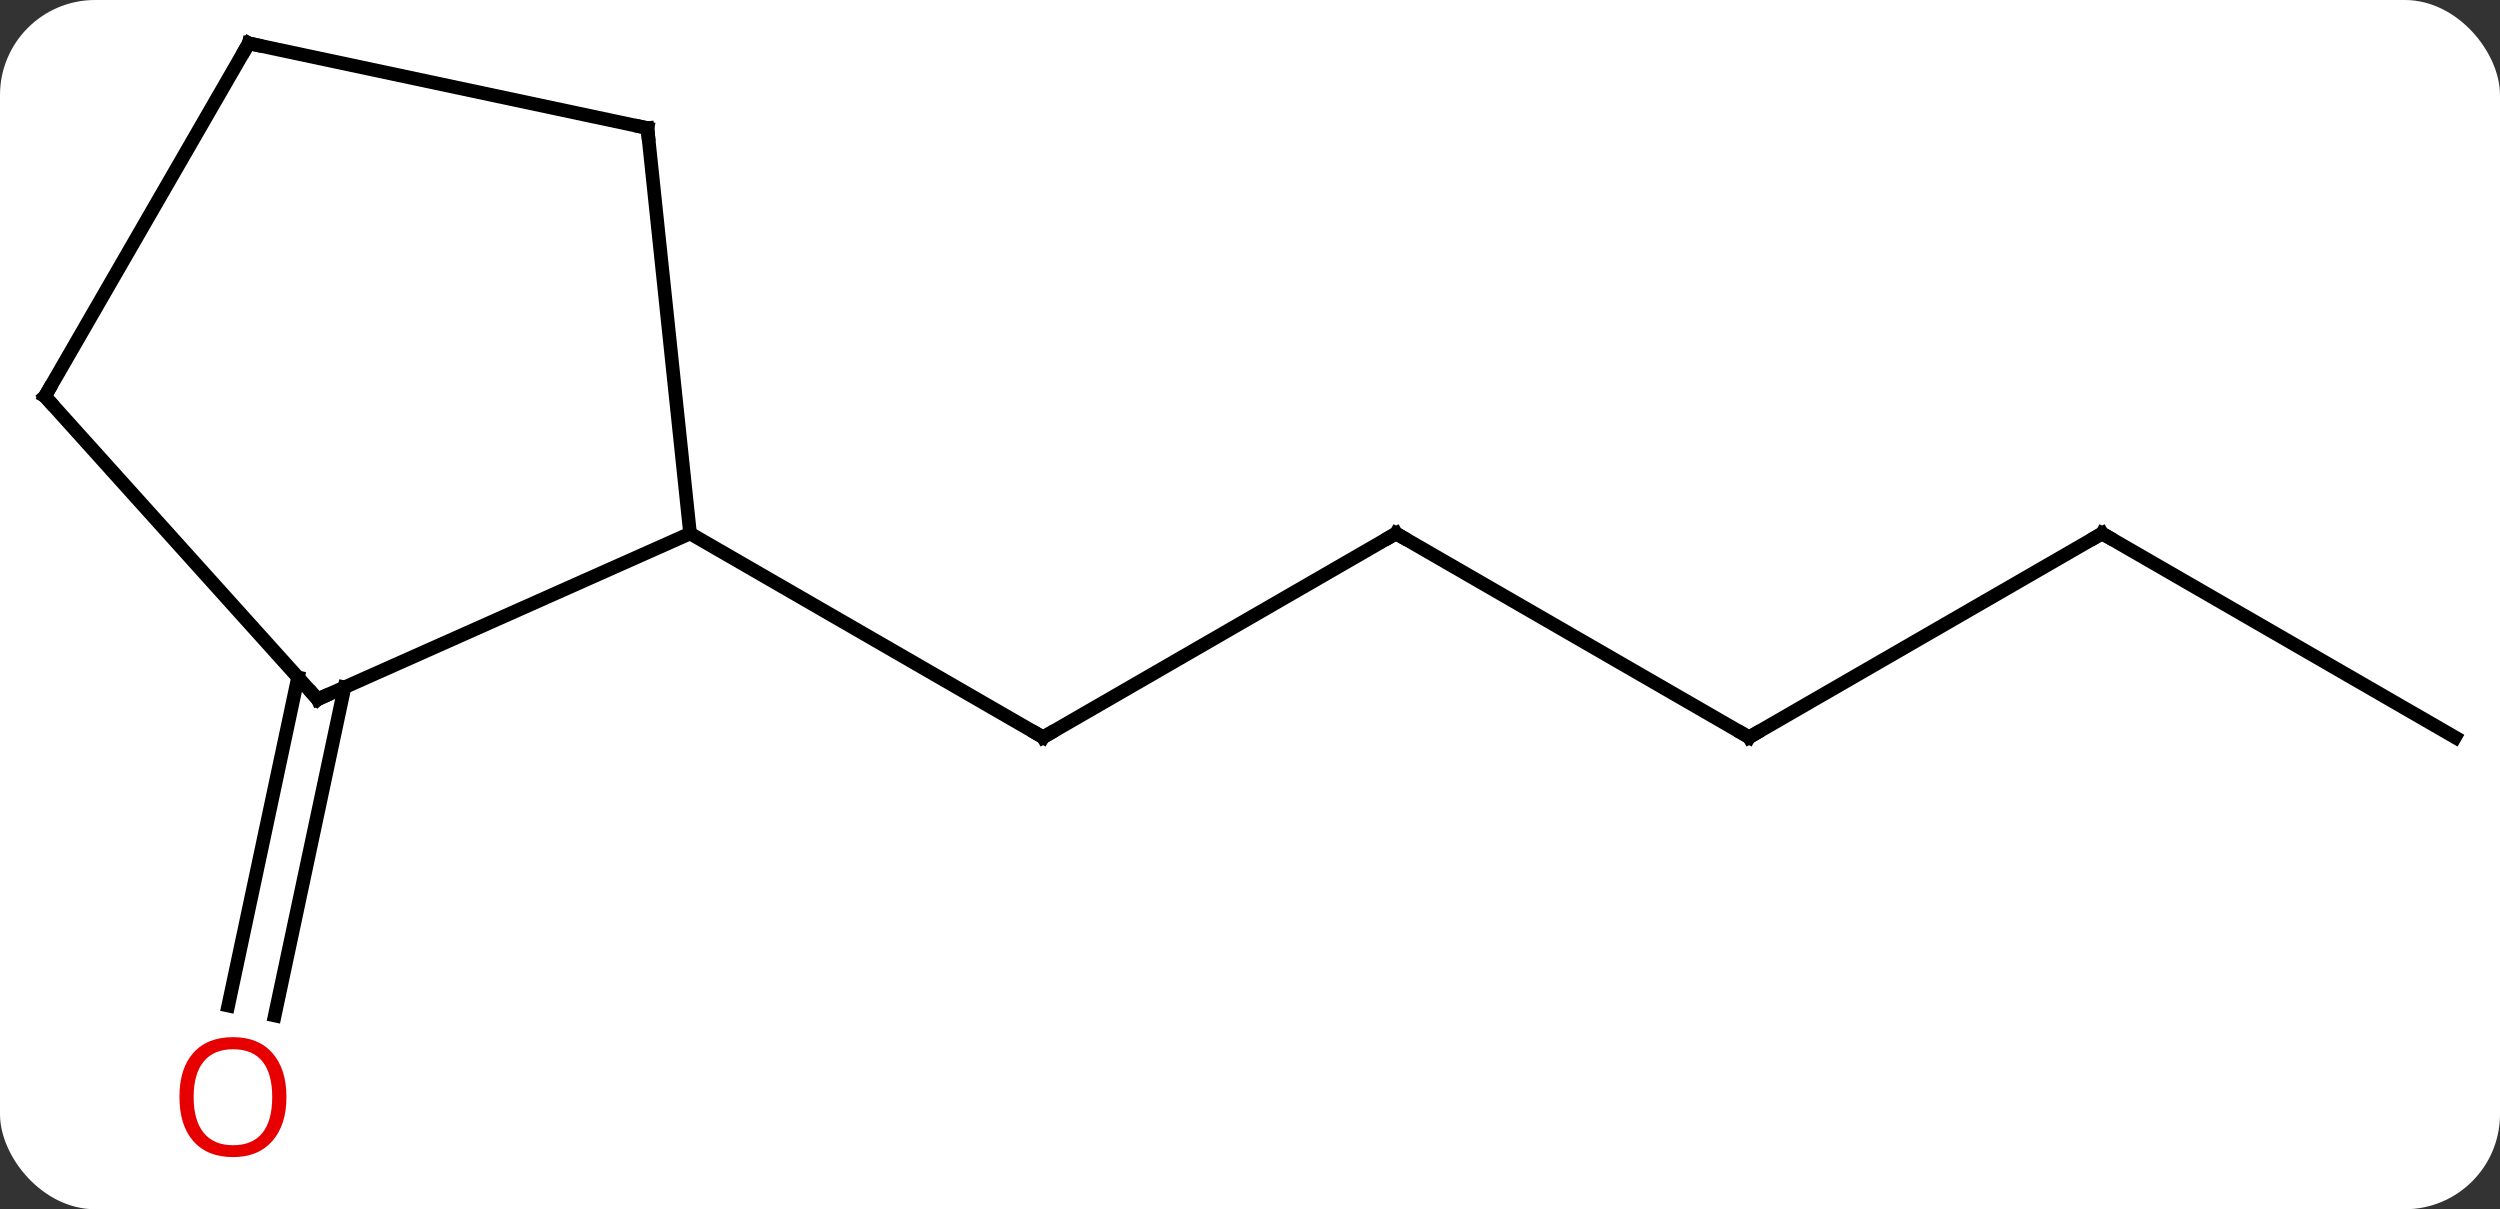<svg width="184" viewBox="0 0 184 89" style="fill-opacity:1; color-rendering:auto; color-interpolation:auto; text-rendering:auto; stroke:black; stroke-linecap:square; stroke-miterlimit:10; shape-rendering:auto; stroke-opacity:1; fill:black; stroke-dasharray:none; font-weight:normal; stroke-width:1; font-family:'Open Sans'; font-style:normal; stroke-linejoin:miter; font-size:12; stroke-dashoffset:0; image-rendering:auto;" height="89" class="cas-substance-image" xmlns:xlink="http://www.w3.org/1999/xlink" xmlns="http://www.w3.org/2000/svg"><rect x="0" y="0" width="184" height="89" fill="#333333" stroke="none"/><svg class="cas-substance-single-component"><rect y="0" x="0" width="184" stroke="none" ry="7" rx="7" height="89" fill="white" class="cas-substance-group"/><svg y="0" x="0" width="184" viewBox="0 0 184 89" style="fill:black;" height="89" class="cas-substance-single-component-image"><svg><g><g transform="translate(92,42)" style="text-rendering:geometricPrecision; color-rendering:optimizeQuality; color-interpolation:linearRGB; stroke-linecap:butt; image-rendering:optimizeQuality;"><line y2="-2.736" y1="12.264" x2="10.749" x1="-15.231" style="fill:none;"/><line y2="-2.736" y1="12.264" x2="-41.211" x1="-15.231" style="fill:none;"/><line y2="12.264" y1="-2.736" x2="36.732" x1="10.749" style="fill:none;"/><line y2="-2.736" y1="12.264" x2="62.712" x1="36.732" style="fill:none;"/><line y2="12.264" y1="-2.736" x2="88.692" x1="62.712" style="fill:none;"/><line y2="8.585" y1="32.742" x2="-66.643" x1="-71.777" style="fill:none;"/><line y2="7.857" y1="32.014" x2="-70.066" x1="-75.201" style="fill:none;"/><line y2="9.465" y1="-2.736" x2="-68.619" x1="-41.211" style="fill:none;"/><line y2="-32.571" y1="-2.736" x2="-44.349" x1="-41.211" style="fill:none;"/><line y2="-12.828" y1="9.465" x2="-88.692" x1="-68.619" style="fill:none;"/><line y2="-38.811" y1="-32.571" x2="-73.692" x1="-44.349" style="fill:none;"/><line y2="-38.811" y1="-12.828" x2="-73.692" x1="-88.692" style="fill:none;"/><path style="fill:none; stroke-miterlimit:5;" d="M-14.798 12.014 L-15.231 12.264 L-15.664 12.014"/><path style="fill:none; stroke-miterlimit:5;" d="M10.316 -2.486 L10.749 -2.736 L11.182 -2.486"/><path style="fill:none; stroke-miterlimit:5;" d="M36.299 12.014 L36.732 12.264 L37.165 12.014"/><path style="fill:none; stroke-miterlimit:5;" d="M62.279 -2.486 L62.712 -2.736 L63.145 -2.486"/></g><g transform="translate(92,42)" style="stroke-linecap:butt; fill:rgb(230,0,0); text-rendering:geometricPrecision; color-rendering:optimizeQuality; image-rendering:optimizeQuality; font-family:'Open Sans'; stroke:rgb(230,0,0); color-interpolation:linearRGB; stroke-miterlimit:5;"><path style="stroke:none;" d="M-70.918 38.741 Q-70.918 40.803 -71.958 41.983 Q-72.997 43.163 -74.84 43.163 Q-76.731 43.163 -77.762 41.998 Q-78.793 40.834 -78.793 38.725 Q-78.793 36.631 -77.762 35.483 Q-76.731 34.334 -74.84 34.334 Q-72.981 34.334 -71.95 35.506 Q-70.918 36.678 -70.918 38.741 ZM-77.747 38.741 Q-77.747 40.475 -77.004 41.381 Q-76.262 42.288 -74.84 42.288 Q-73.418 42.288 -72.692 41.389 Q-71.965 40.491 -71.965 38.741 Q-71.965 37.006 -72.692 36.116 Q-73.418 35.225 -74.84 35.225 Q-76.262 35.225 -77.004 36.123 Q-77.747 37.022 -77.747 38.741 Z"/><path style="fill:none; stroke:black;" d="M-68.162 9.262 L-68.619 9.465 L-68.954 9.093"/><path style="fill:none; stroke:black;" d="M-44.297 -32.074 L-44.349 -32.571 L-44.838 -32.675"/><path style="fill:none; stroke:black;" d="M-88.357 -12.456 L-88.692 -12.828 L-88.442 -13.261"/><path style="fill:none; stroke:black;" d="M-73.203 -38.707 L-73.692 -38.811 L-73.942 -38.378"/></g></g></svg></svg></svg></svg>